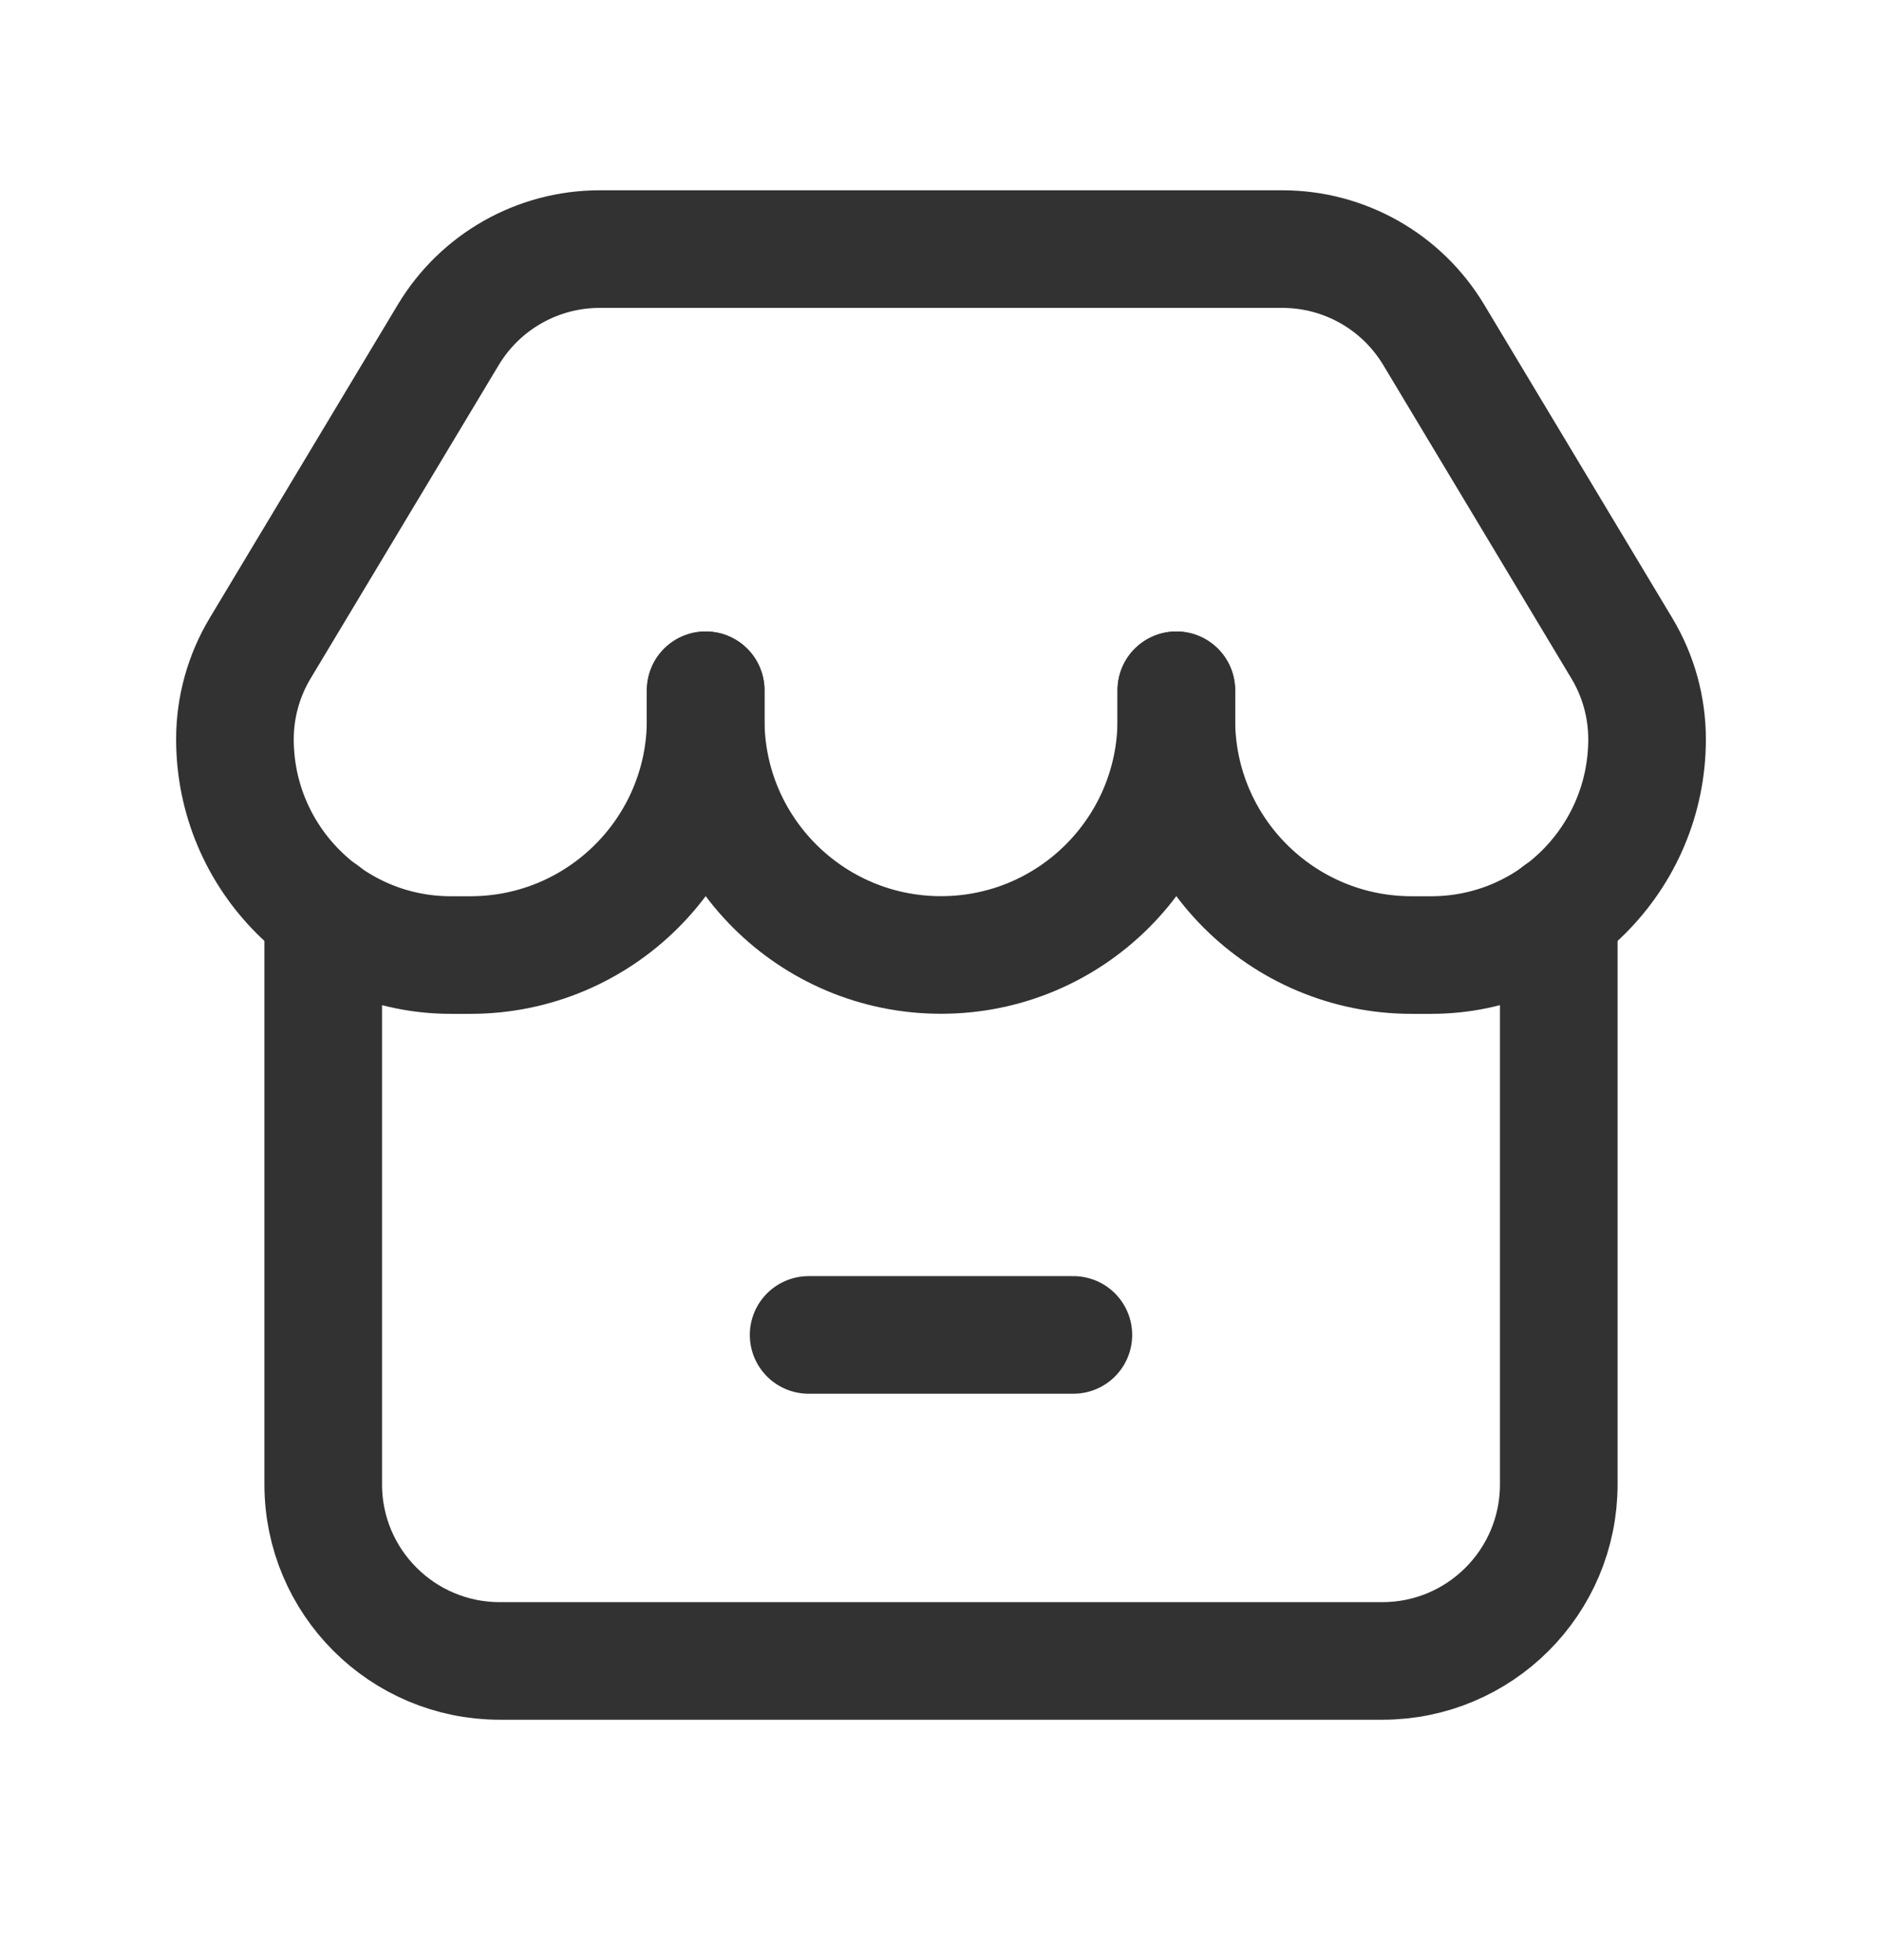 <svg width="24" height="25" viewBox="0 0 24 25" fill="none" xmlns="http://www.w3.org/2000/svg">
<path d="M15.001 8.804V9.179C15.001 10.836 13.658 12.18 12 12.18V12.18C10.342 12.18 8.999 10.836 8.999 9.179V8.804" stroke="#323232" stroke-width="1.5" stroke-linecap="round" stroke-linejoin="round"/>
<path d="M15.001 8.804V9.179C15.001 10.837 16.345 12.181 18.003 12.181H18.251C19.771 12.181 21.004 10.948 21.004 9.428V9.428C21.004 9.02 20.893 8.619 20.683 8.269L18.283 4.27C17.876 3.592 17.144 3.177 16.353 3.177H7.647C6.857 3.177 6.124 3.592 5.717 4.27L3.317 8.269C3.107 8.619 2.996 9.02 2.996 9.428V9.428C2.996 10.948 4.229 12.181 5.749 12.181H5.998C7.655 12.181 8.999 10.837 8.999 9.179V8.804" stroke="#323232" stroke-width="1.5" stroke-linecap="round" stroke-linejoin="round"/>
<path d="M19.878 11.645V18.933C19.878 20.176 18.871 21.184 17.628 21.184H6.373C5.13 21.184 4.122 20.176 4.122 18.933V11.645" stroke="#323232" stroke-width="1.5" stroke-linecap="round" stroke-linejoin="round"/>
<path d="M13.688 17.026H10.312" stroke="#323232" stroke-width="1.5" stroke-linecap="round" stroke-linejoin="round"/>
</svg>
